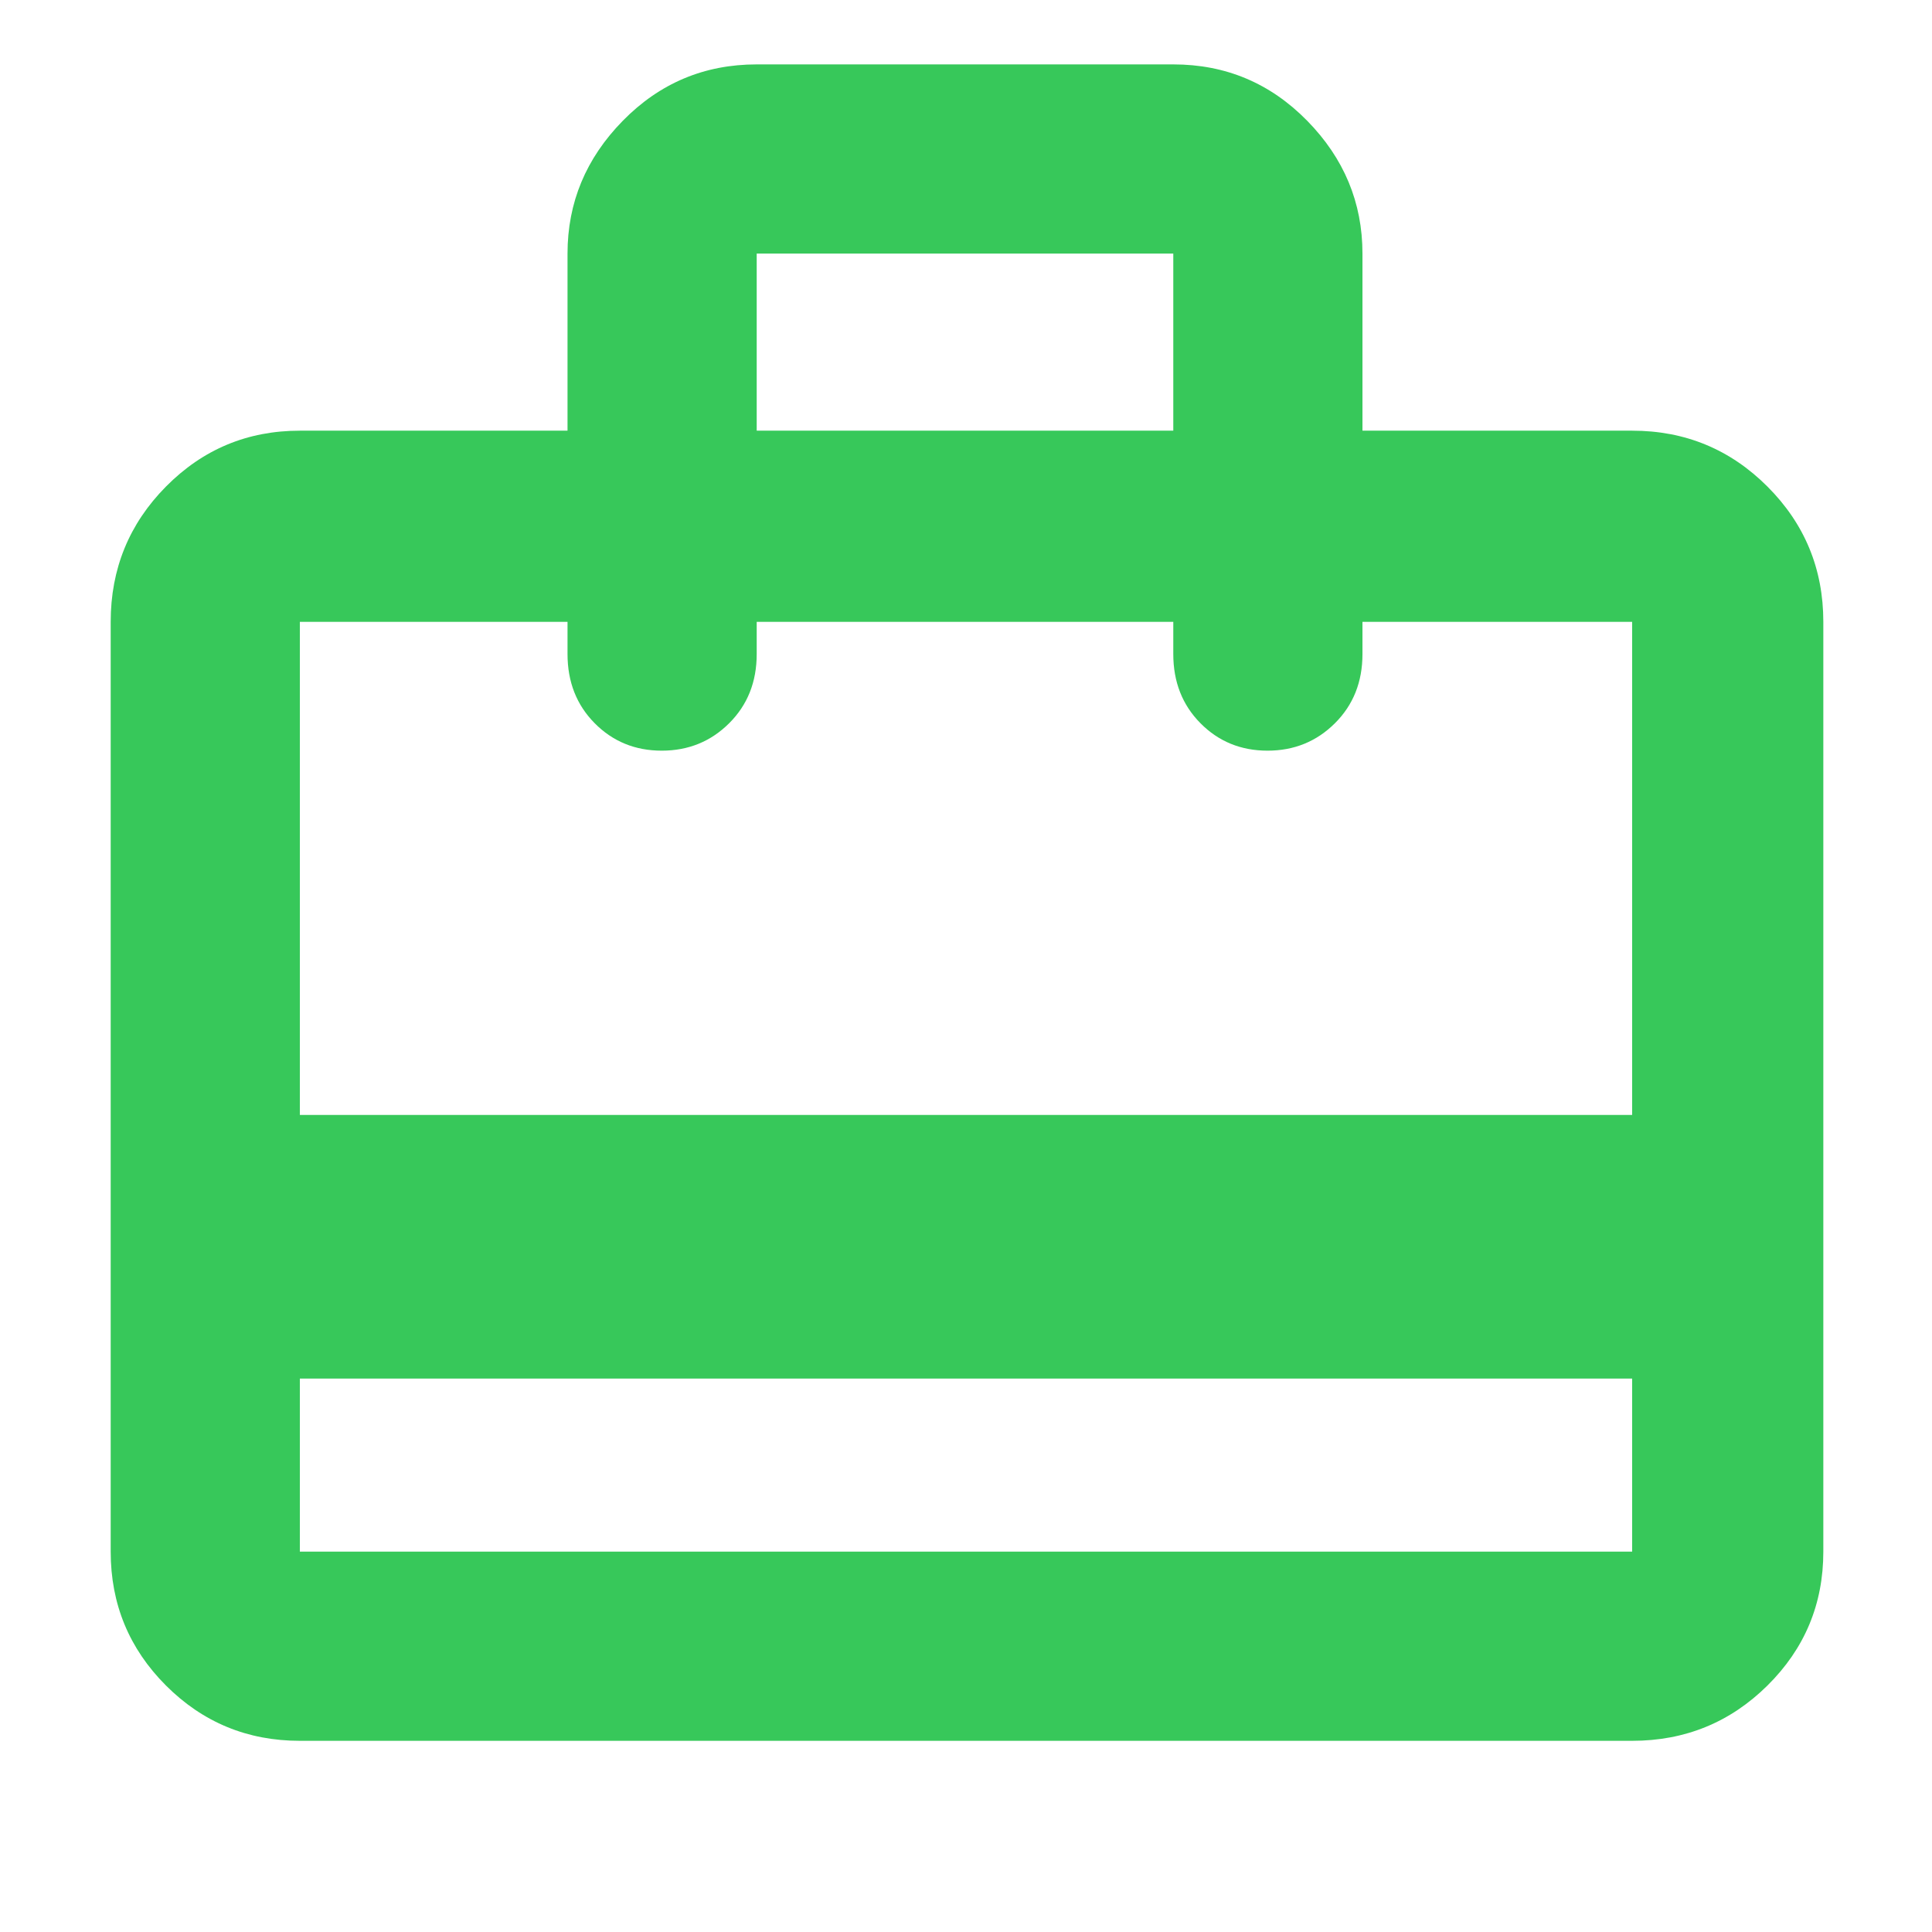 <svg xmlns="http://www.w3.org/2000/svg" height="48" viewBox="0 -960 960 960" width="48"><path fill="rgb(55, 200, 90)" d="M149-275v86h662v-86H149Zm133-471v-88q0-38 27.48-66 27.47-28 66.52-28h207q39.05 0 66.53 28Q677-872 677-834v88h134q39.46 0 67.23 27.77Q906-690.46 906-651v462q0 39.05-27.77 66.53Q850.46-95 811-95H149q-39.05 0-66.53-27.47Q55-149.95 55-189v-462q0-39.46 27.47-67.23Q109.95-746 149-746h133ZM149-406h662v-245H677v16q0 20.75-13.68 34.37Q649.65-587 629.82-587q-19.82 0-33.32-13.63Q583-614.25 583-635v-16H376v16q0 20.75-13.68 34.37Q348.65-587 328.82-587q-19.82 0-33.32-13.63Q282-614.25 282-635v-16H149v245Zm227-340h207v-88H376v88ZM149-189v-462 64-64 64-64 462Z"/></svg>